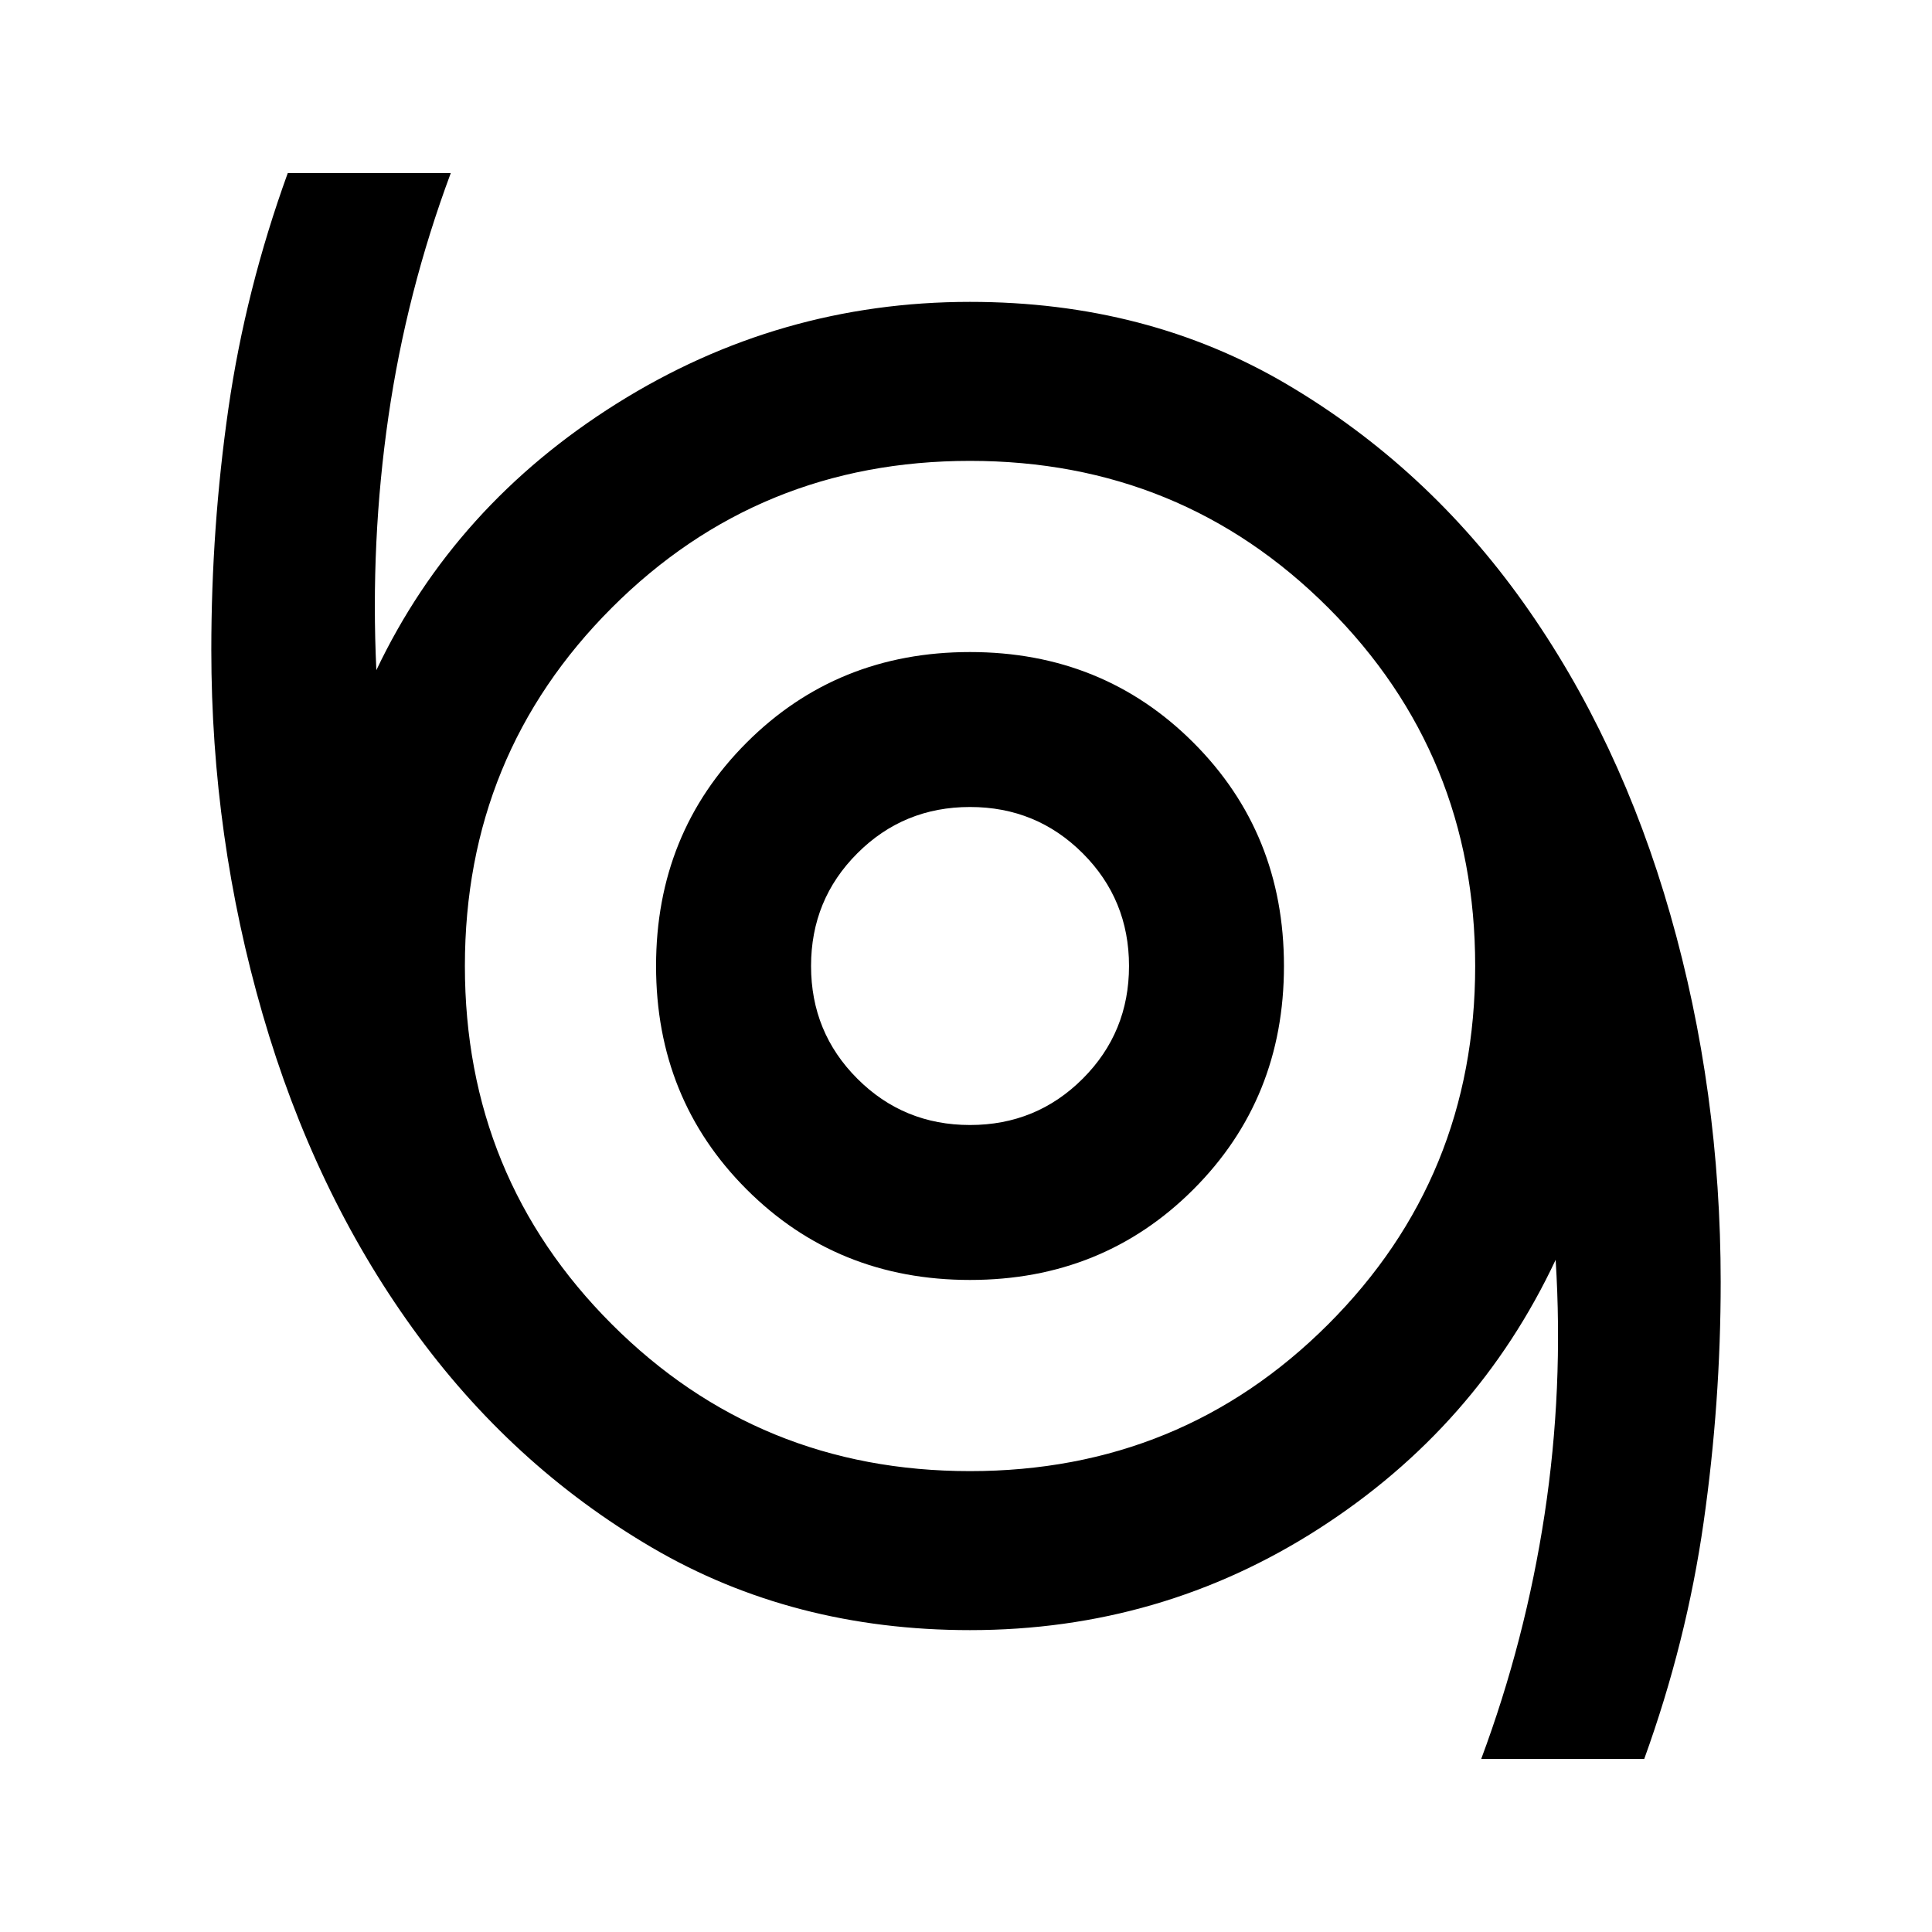 <svg xmlns="http://www.w3.org/2000/svg" height="40" width="40"><path d="M30.667 36.417Q31.583 33.958 31.979 31.354Q32.375 28.75 32.208 26.083Q30.583 29.542 27.312 31.646Q24.042 33.75 20.083 33.75Q16.417 33.75 13.5 32.042Q10.583 30.333 8.542 27.5Q6.5 24.667 5.438 21Q4.375 17.333 4.375 13.458Q4.375 10.917 4.729 8.458Q5.083 6 5.958 3.583H9.333Q8.417 6.042 8.042 8.625Q7.667 11.208 7.792 13.875Q9.417 10.458 12.771 8.354Q16.125 6.25 20.083 6.25Q23.75 6.25 26.646 7.958Q29.542 9.667 31.542 12.479Q33.542 15.292 34.583 18.938Q35.625 22.583 35.625 26.542Q35.625 29.042 35.271 31.521Q34.917 34 34.042 36.417ZM20.083 30.458Q24.458 30.458 27.5 27.417Q30.542 24.375 30.542 20Q30.542 15.625 27.5 12.583Q24.458 9.542 20.083 9.542Q15.708 9.542 12.667 12.583Q9.625 15.625 9.625 20Q9.625 24.375 12.667 27.417Q15.708 30.458 20.083 30.458ZM20.083 26.5Q22.833 26.5 24.708 24.625Q26.583 22.75 26.583 20Q26.583 17.25 24.708 15.375Q22.833 13.5 20.083 13.5Q17.333 13.5 15.458 15.375Q13.583 17.25 13.583 20Q13.583 22.75 15.458 24.625Q17.333 26.5 20.083 26.5ZM20.083 23.292Q18.708 23.292 17.75 22.333Q16.792 21.375 16.792 20Q16.792 18.625 17.75 17.667Q18.708 16.708 20.083 16.708Q21.458 16.708 22.417 17.667Q23.375 18.625 23.375 20Q23.375 21.375 22.417 22.333Q21.458 23.292 20.083 23.292ZM20.083 20Q20.083 20 20.083 20Q20.083 20 20.083 20Q20.083 20 20.083 20Q20.083 20 20.083 20Q20.083 20 20.083 20Q20.083 20 20.083 20Q20.083 20 20.083 20Q20.083 20 20.083 20Z"/></svg>